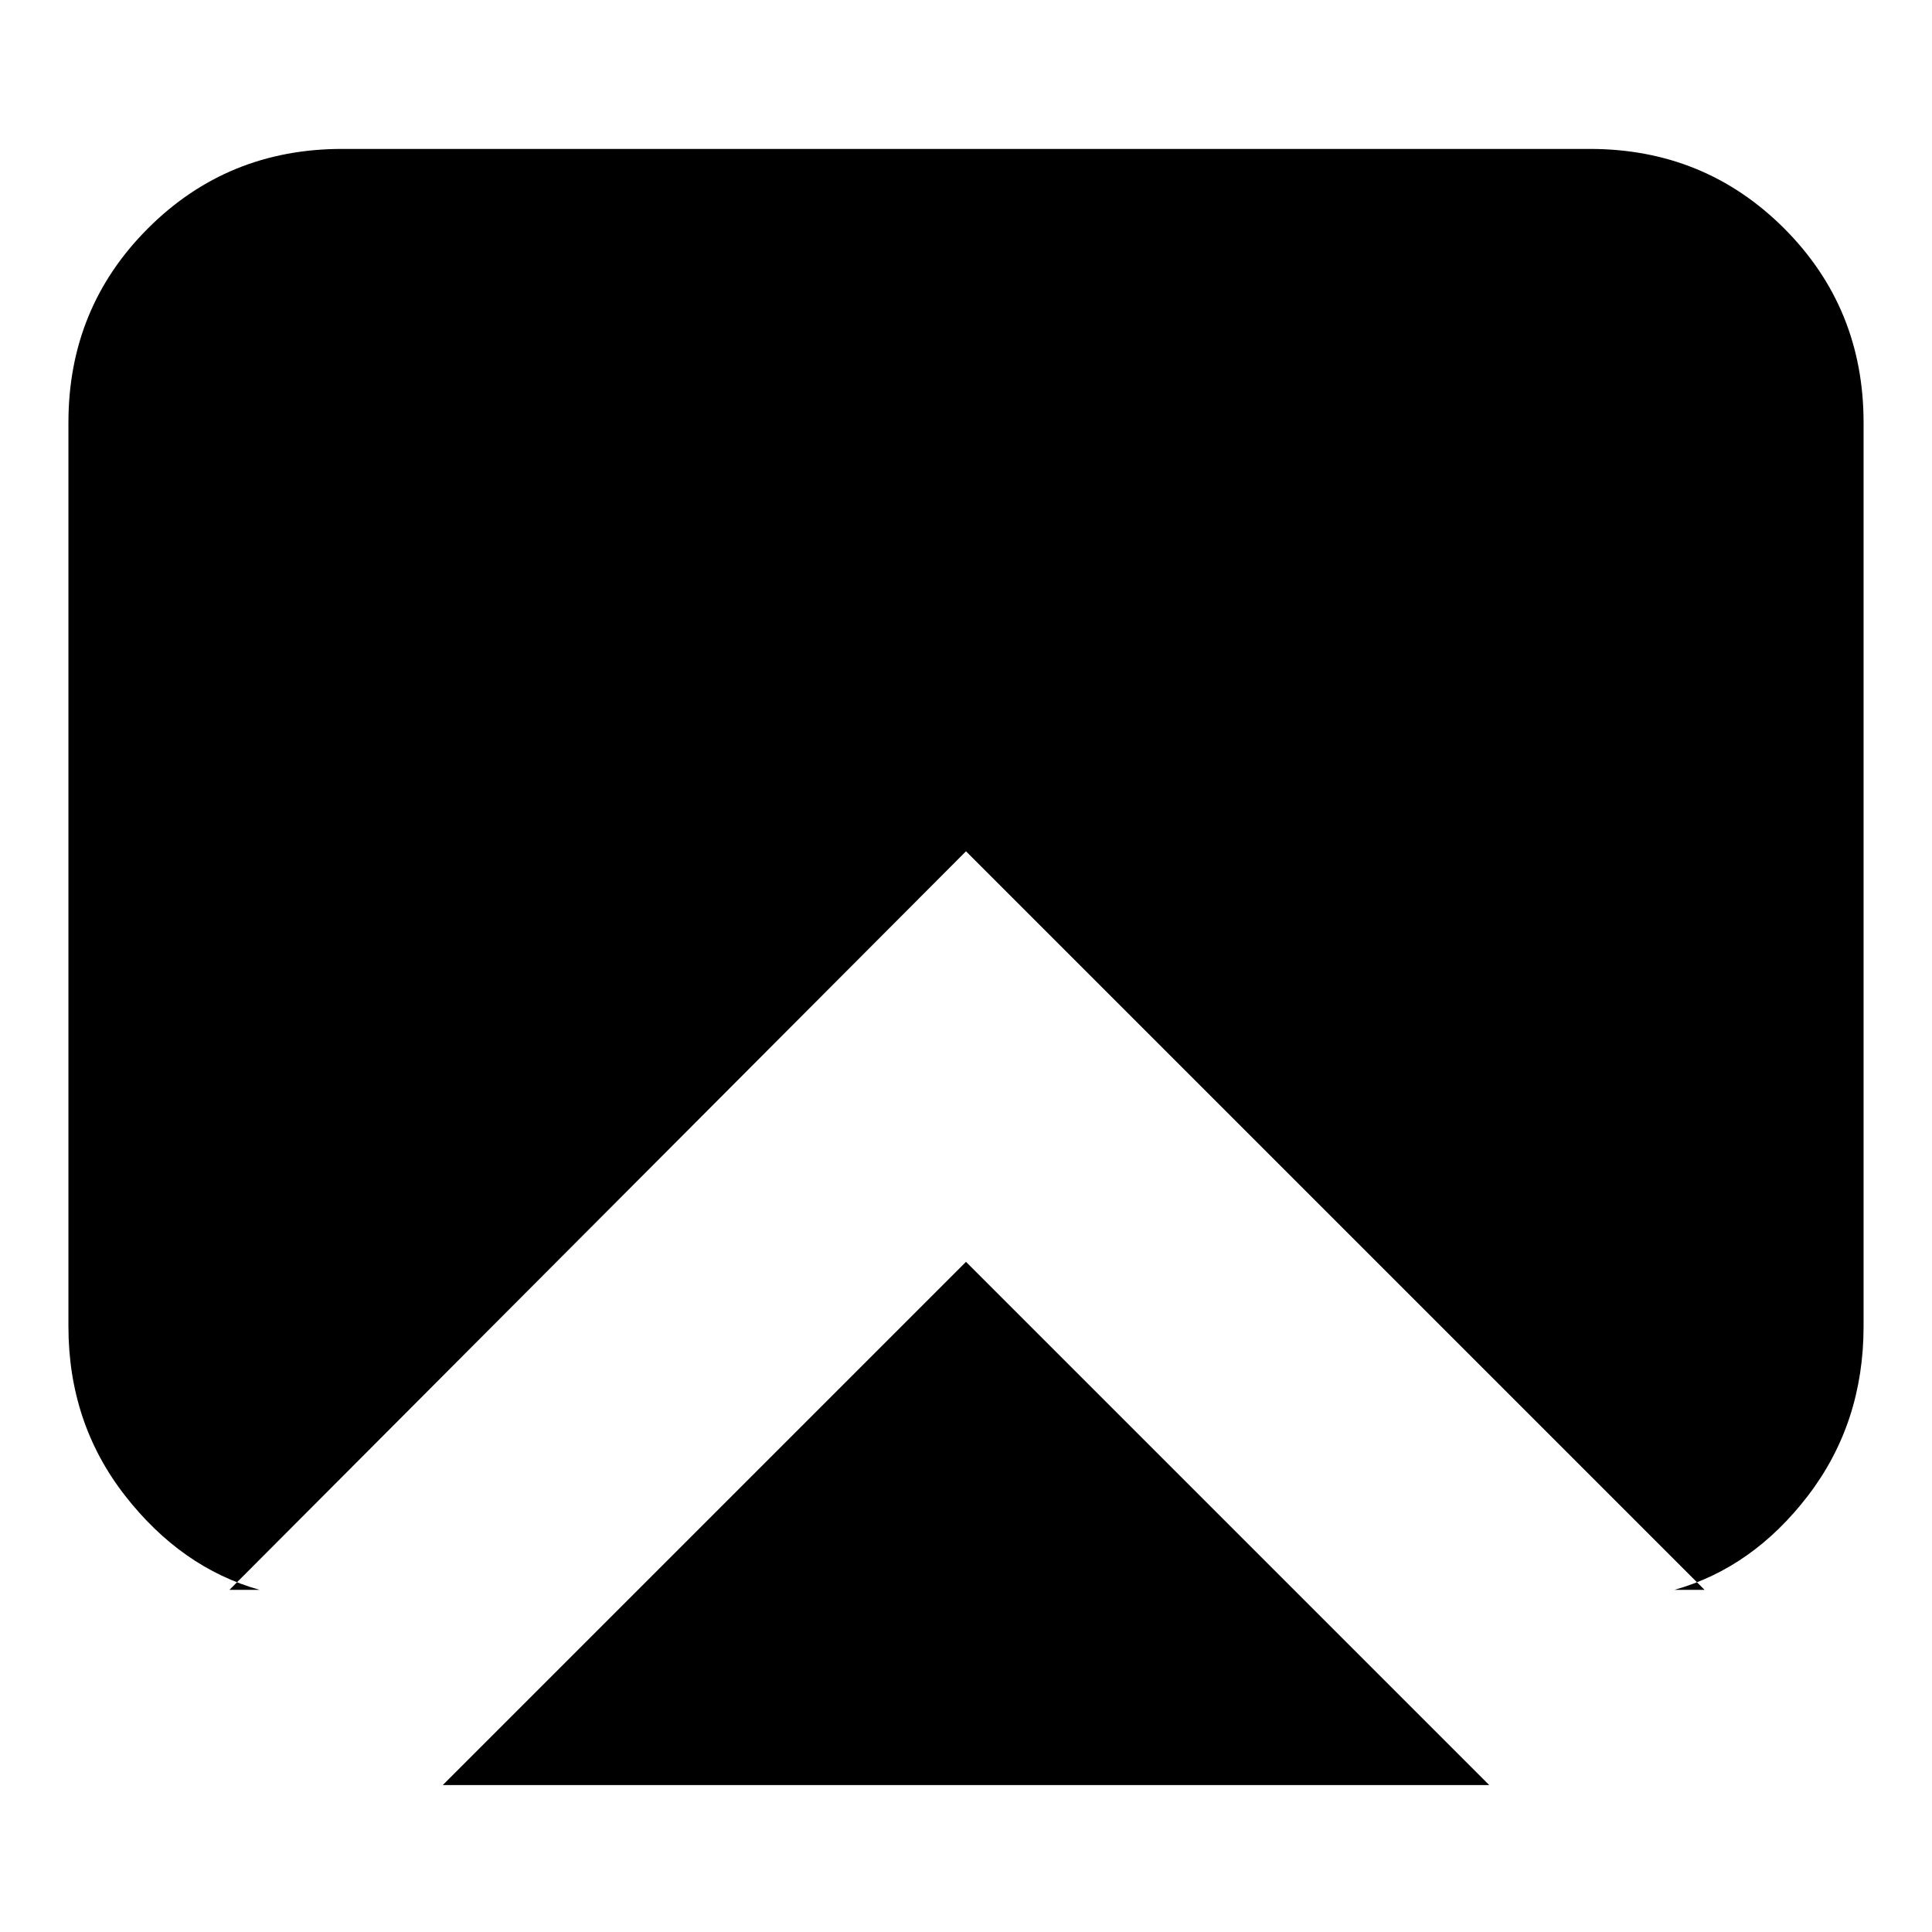 <svg xmlns="http://www.w3.org/2000/svg" height="24" width="24"><path d="m12 15.675 6.5 6.5h-13ZM3.225 19.75q-.975-.275-1.675-1.175-.7-.9-.7-2.1V5.25q0-1.425.988-2.413.987-.987 2.412-.987h15.5q1.425 0 2.413.987.987.988.987 2.413v11.225q0 1.2-.687 2.1-.688.9-1.663 1.175h.375L12 10.575 2.85 19.75Z"/></svg>